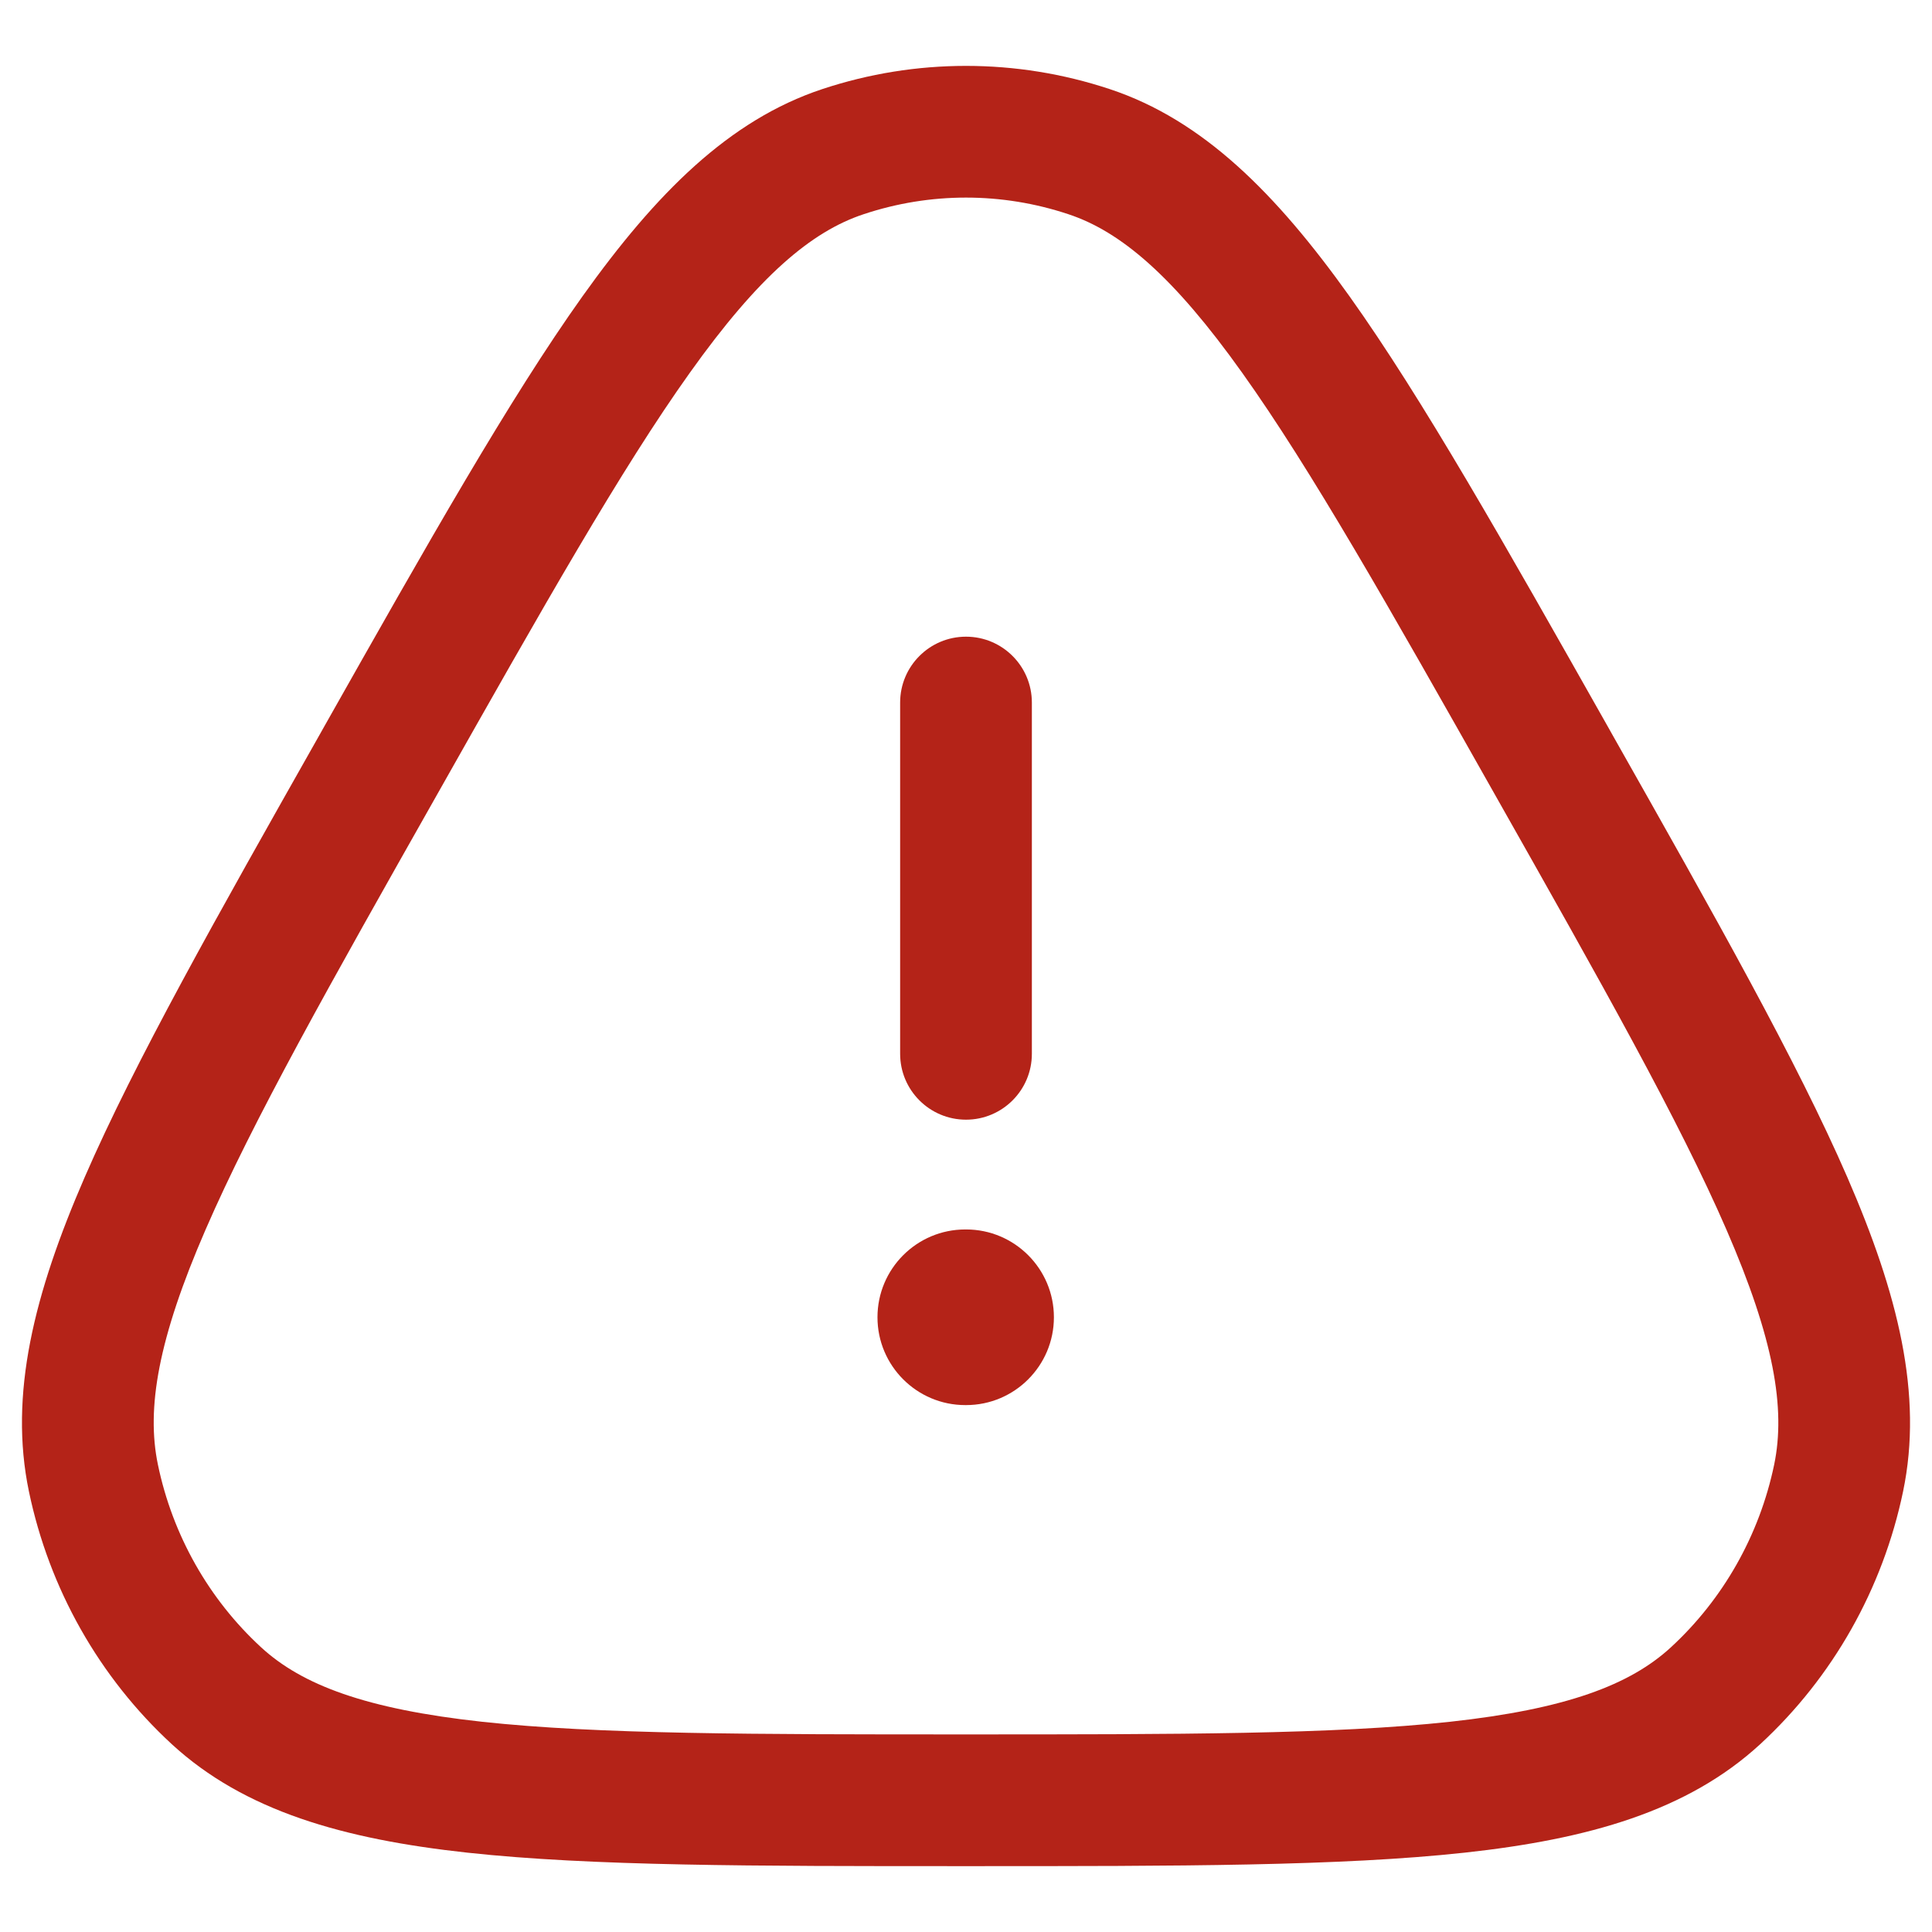 <svg width="22" height="22" viewBox="0 0 22 22" fill="none" xmlns="http://www.w3.org/2000/svg">
<path d="M9.992 15C9.992 14.448 10.44 14 10.992 14H11.001C11.553 14 12.001 14.448 12.001 15C12.001 15.552 11.553 16 11.001 16H10.992C10.44 16 9.992 15.552 9.992 15Z" fill="#B42318"/>
<path d="M10.25 12C10.25 12.414 10.586 12.75 11 12.75C11.414 12.75 11.75 12.414 11.75 12V8C11.75 7.586 11.414 7.25 11 7.25C10.586 7.25 10.25 7.586 10.25 8V12Z" fill="#B42318"/>
<path fill-rule="evenodd" clip-rule="evenodd" d="M9.362 1.015C10.426 0.662 11.574 0.662 12.638 1.015C13.698 1.367 14.53 2.201 15.367 3.374C16.2 4.543 17.121 6.172 18.308 8.273L18.354 8.355C19.542 10.456 20.462 12.085 21.036 13.406C21.613 14.734 21.9 15.881 21.671 16.982C21.44 18.091 20.871 19.099 20.043 19.862C19.216 20.622 18.091 20.943 16.674 21.097C15.264 21.25 13.421 21.25 11.049 21.25H10.951C8.579 21.25 6.736 21.25 5.326 21.097C3.909 20.943 2.784 20.622 1.957 19.862C1.129 19.099 0.56 18.091 0.329 16.982C0.1 15.881 0.387 14.734 0.964 13.406C1.538 12.085 2.458 10.456 3.646 8.355L3.692 8.273C4.879 6.172 5.8 4.543 6.633 3.374C7.47 2.201 8.302 1.367 9.362 1.015ZM12.165 2.439C11.408 2.187 10.592 2.187 9.835 2.439C9.239 2.636 8.639 3.144 7.855 4.245C7.073 5.341 6.19 6.901 4.975 9.052C3.759 11.202 2.878 12.764 2.34 14.004C1.8 15.247 1.665 16.038 1.798 16.677C1.965 17.482 2.378 18.21 2.973 18.758C3.44 19.188 4.169 19.462 5.489 19.606C6.807 19.749 8.569 19.75 11 19.75C13.431 19.75 15.193 19.749 16.512 19.606C17.831 19.462 18.56 19.188 19.027 18.758C19.622 18.21 20.035 17.482 20.203 16.677C20.335 16.038 20.2 15.247 19.66 14.004C19.122 12.764 18.241 11.202 17.025 9.052C15.81 6.901 14.927 5.341 14.145 4.245C13.361 3.144 12.761 2.636 12.165 2.439Z" fill="#B42318"/>
</svg>
